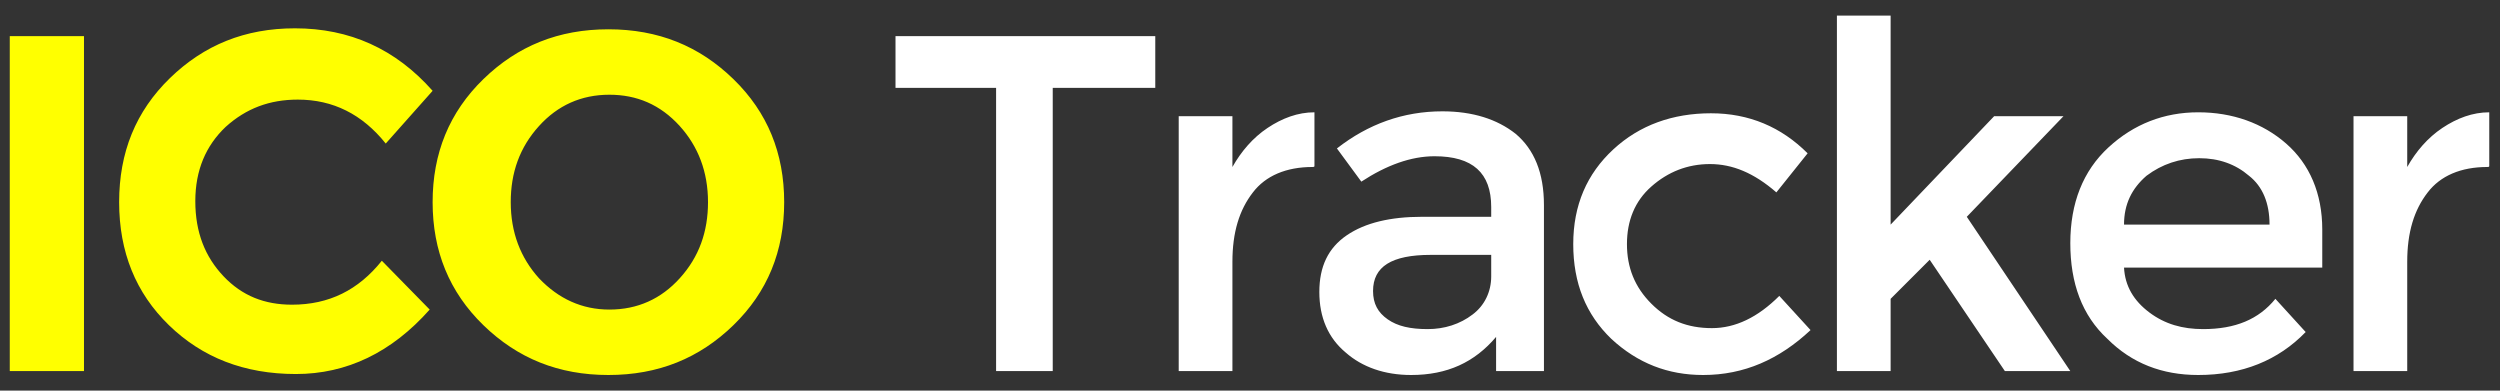 <svg id="Layer_1" xmlns="http://www.w3.org/2000/svg" viewBox="0 0 256 40"><rect x="0" y="0" width="256" height="40" fill="#333333" stroke="none"/><style>.st0{fill:#ff0}.st1{fill:#fff}</style><path class="st0" d="M1 3.7h7.6V38H1V3.7zm28.9 27.5c3.8 0 6.8-1.5 9.2-4.5l4.9 5c-3.9 4.4-8.5 6.6-13.7 6.6-5.3 0-9.6-1.7-13-5-3.4-3.3-5.1-7.5-5.1-12.6s1.7-9.3 5.2-12.7c3.5-3.4 7.7-5.1 12.8-5.1 5.6 0 10.3 2.1 14.1 6.4l-4.8 5.4c-2.4-3-5.4-4.5-9-4.5-2.9 0-5.3.9-7.4 2.8-2 1.9-3.1 4.4-3.1 7.6s1 5.7 2.9 7.7 4.2 2.9 7 2.9zm45.2 2.1c-3.5 3.4-7.7 5.1-12.8 5.1-5.1 0-9.3-1.7-12.8-5.1-3.5-3.4-5.2-7.6-5.2-12.6s1.7-9.2 5.2-12.6C53 4.7 57.2 3 62.3 3c5.1 0 9.3 1.7 12.8 5.1 3.5 3.4 5.2 7.6 5.2 12.6s-1.7 9.2-5.2 12.6zm-2.6-12.6c0-3.1-1-5.7-2.9-7.8-2-2.2-4.4-3.2-7.2-3.2-2.9 0-5.3 1.1-7.2 3.2-2 2.2-2.9 4.8-2.9 7.8 0 3.1 1 5.7 2.9 7.8 2 2.1 4.4 3.2 7.2 3.2 2.9 0 5.3-1.1 7.2-3.2 2-2.2 2.9-4.8 2.9-7.8z"/><path class="st1" d="M107.8 9v29H102V9H91.7V3.7h26.6V9h-10.5zm26.6 8.1c-2.7 0-4.8.9-6.1 2.6-1.4 1.8-2.1 4.1-2.1 7.1V38h-5.5V11.9h5.5v5.2c.9-1.6 2.1-3 3.6-4s3.1-1.6 4.8-1.6V17c0 .1-.1.1-.2.1zM158.2 38h-5v-3.5c-2.2 2.6-5 3.9-8.7 3.9-2.7 0-5-.8-6.7-2.3-1.8-1.5-2.7-3.6-2.7-6.2s.9-4.5 2.8-5.8c1.9-1.3 4.5-1.9 7.7-1.9h7.1v-1c0-3.5-1.9-5.2-5.8-5.2-2.4 0-4.9.9-7.5 2.6l-2.5-3.4c3.2-2.5 6.8-3.8 10.8-3.8 3.1 0 5.6.8 7.5 2.3 1.9 1.6 2.9 4 2.9 7.3v17zm-5.5-9.7v-2.2h-6.2c-4 0-5.9 1.2-5.9 3.7 0 1.3.5 2.2 1.5 2.9 1 .7 2.3 1 4.1 1 1.7 0 3.3-.5 4.6-1.5 1.2-.9 1.9-2.3 1.9-3.9zm21.7 10.1c-3.6 0-6.7-1.2-9.4-3.7-2.6-2.5-3.9-5.7-3.9-9.7 0-4 1.4-7.2 4.1-9.7 2.7-2.5 6.1-3.7 10-3.7 3.9 0 7.2 1.4 9.9 4.1l-3.2 4c-2.3-2-4.5-2.9-6.8-2.9s-4.3.8-6 2.3c-1.7 1.5-2.5 3.5-2.5 5.9 0 2.4.8 4.4 2.5 6.1 1.7 1.7 3.7 2.5 6.2 2.5 2.4 0 4.7-1.1 6.9-3.3l3.2 3.5c-3.2 3-6.8 4.6-11 4.6zm19.2-.4h-5.5V1.6h5.5V23l10.6-11.1h7.1l-9.9 10.3L212 38h-6.7l-7.7-11.4-4 4V38zm44.3-10.6h-20.4c.1 1.9 1 3.4 2.6 4.6 1.6 1.2 3.4 1.7 5.5 1.7 3.3 0 5.7-1 7.4-3.1l3.1 3.4c-2.8 2.9-6.5 4.4-11 4.4-3.7 0-6.8-1.2-9.3-3.7-2.6-2.4-3.8-5.7-3.8-9.8 0-4.1 1.3-7.4 3.9-9.8 2.6-2.4 5.7-3.6 9.2-3.6 3.5 0 6.6 1.1 9 3.2s3.7 5.1 3.7 8.8v3.9zM217.5 23h14.9c0-2.2-.7-3.9-2.1-5-1.4-1.2-3.1-1.8-5.1-1.8s-3.8.6-5.4 1.8c-1.5 1.3-2.3 2.9-2.3 5zm37.2-5.9c-2.7 0-4.8.9-6.1 2.6-1.4 1.8-2.1 4.1-2.1 7.1V38H241V11.9h5.5v5.2c.9-1.6 2.1-3 3.6-4s3.1-1.6 4.8-1.6V17c0 .1-.1.1-.2.1z"/></svg>